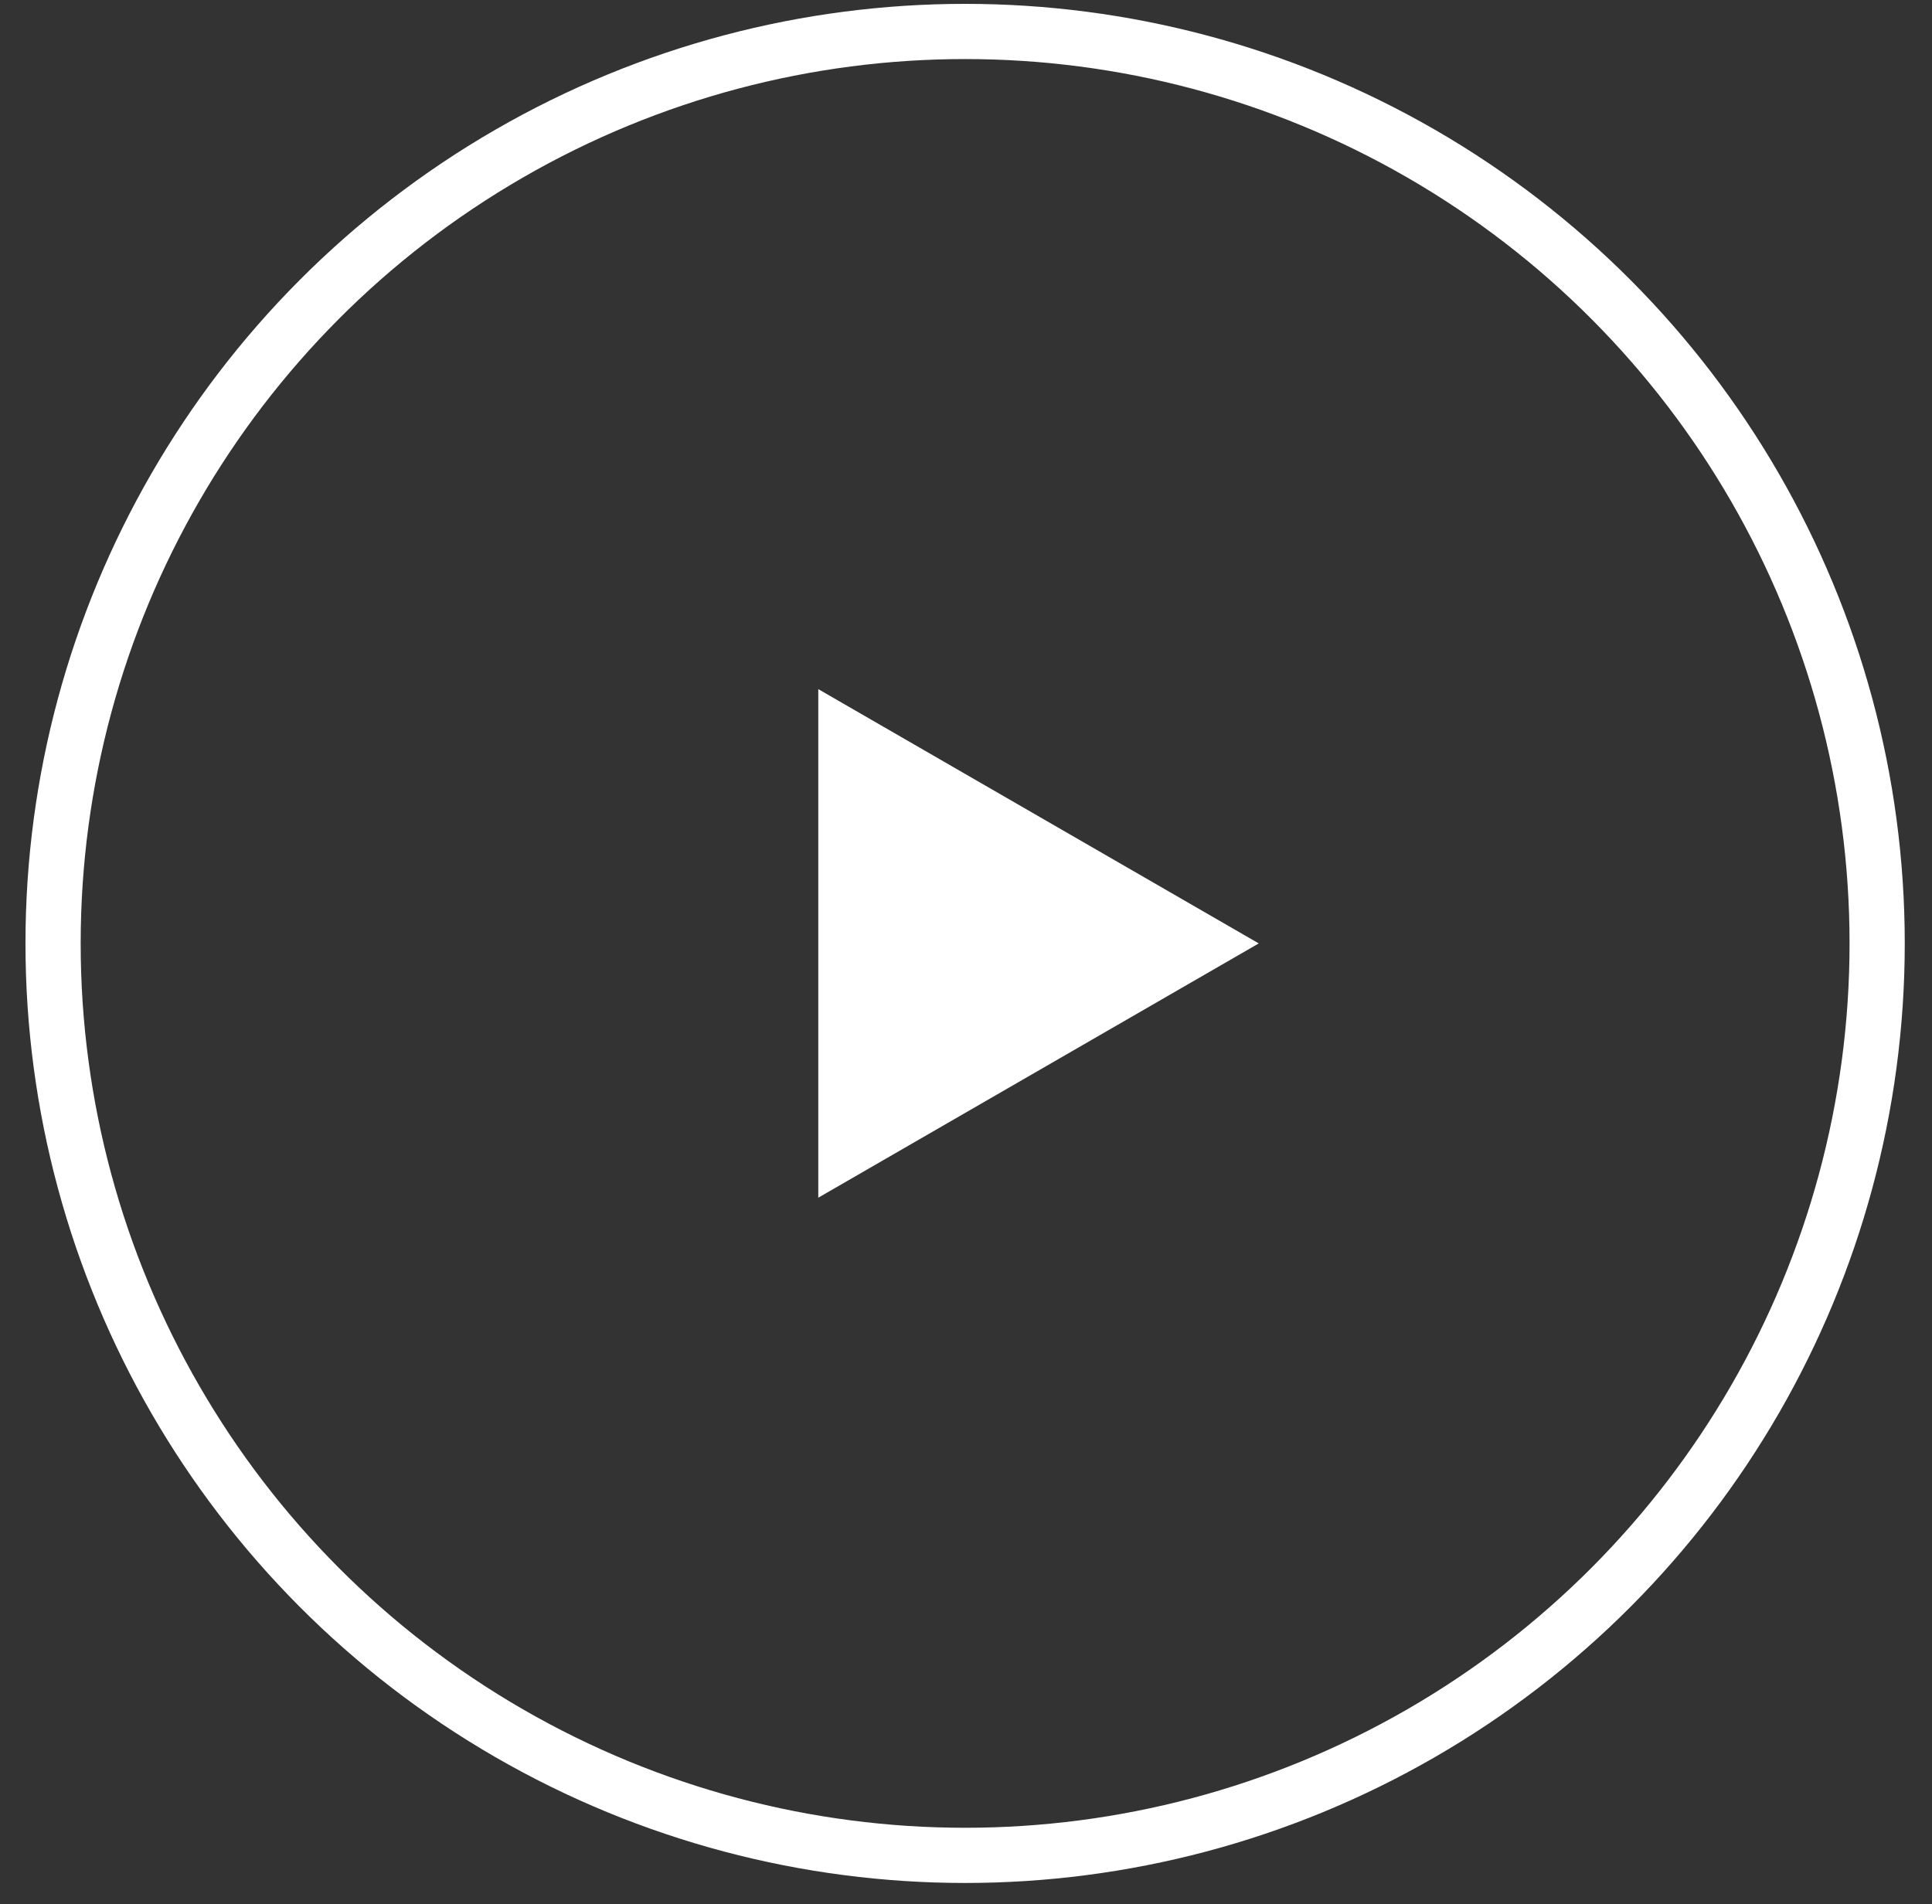 <svg width="70" height="69" viewBox="0 0 70 69" fill="none" xmlns="http://www.w3.org/2000/svg">
<rect x="0" y="0" width="70" height="69" fill="#333333" stroke="none"/>
<circle cx="34.968" cy="34.185" r="33.045" stroke="white" stroke-width="2"/>
<path d="M45.607 34.185L29.648 43.399L29.648 24.971L45.607 34.185Z" fill="white"/>
</svg>
